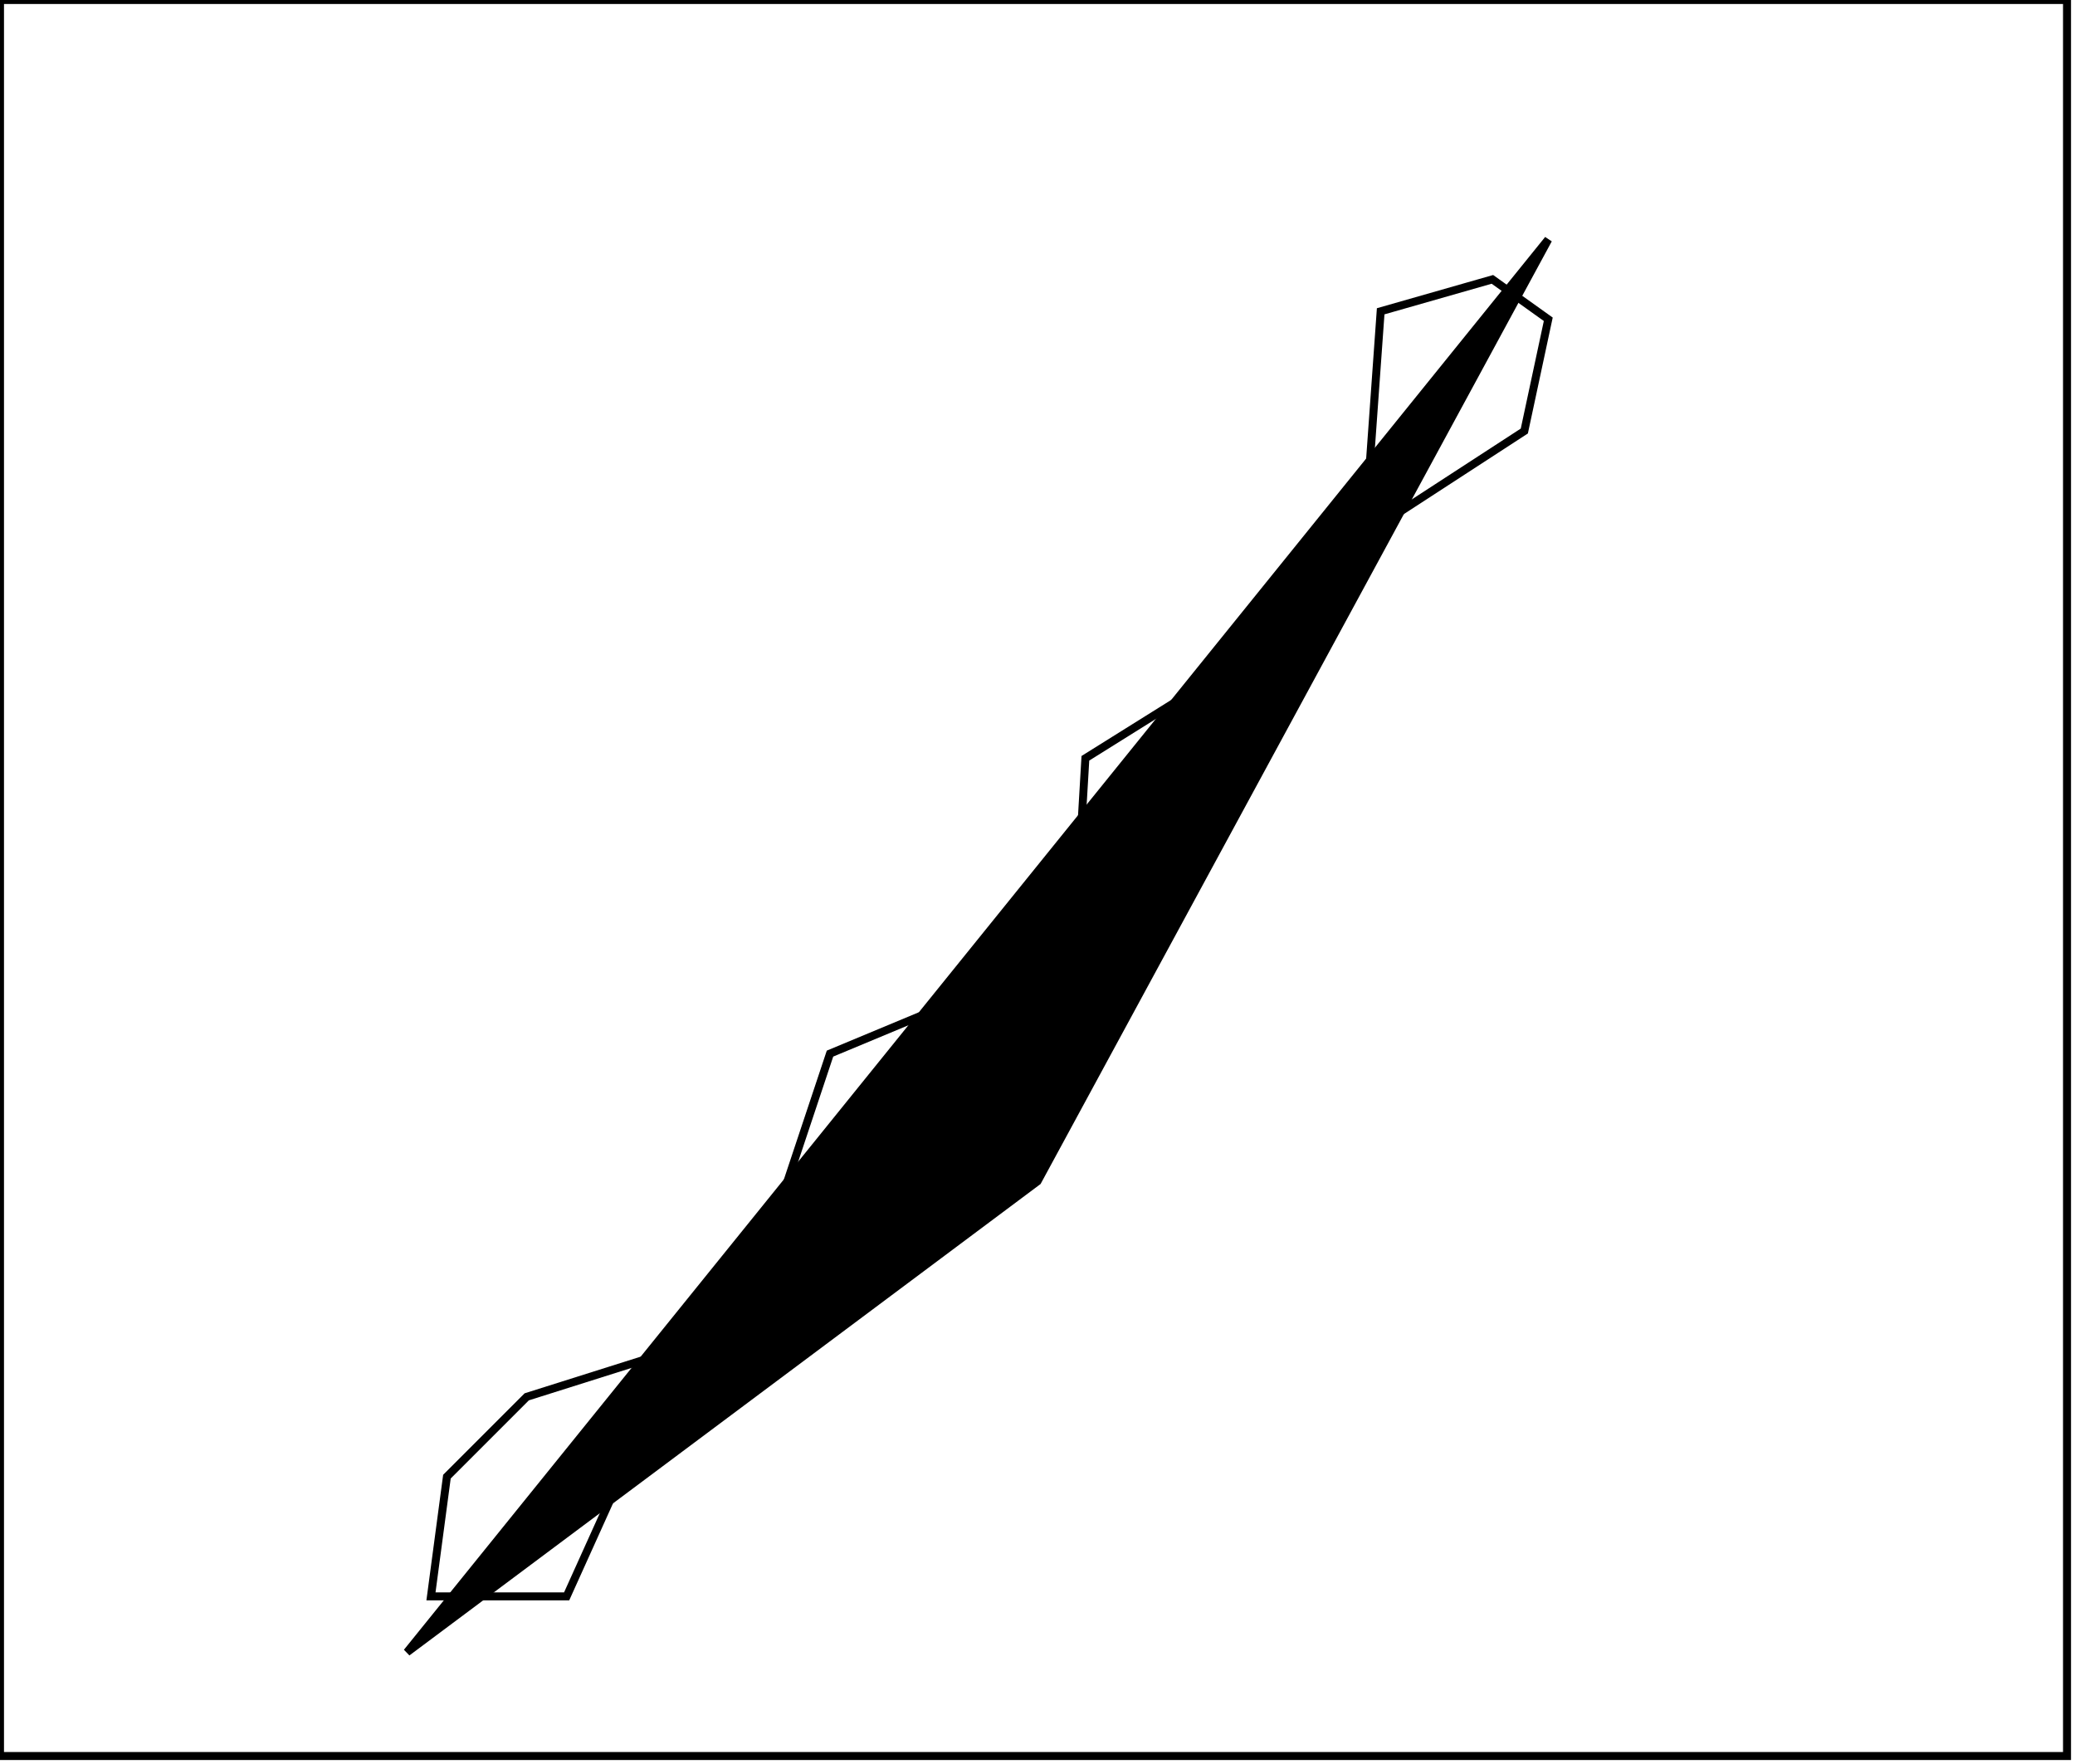 <?xml version="1.0" encoding="utf-8" ?>
<svg baseProfile="full" height="221" version="1.1" width="260" xmlns="http://www.w3.org/2000/svg" xmlns:ev="http://www.w3.org/2001/xml-events" xmlns:xlink="http://www.w3.org/1999/xlink"><defs /><rect fill="white" height="221" width="260" x="0" y="0" /><path d="M 85,169 L 66,175 L 56,185 L 54,200 L 71,200 Z" fill="none" stroke="black" stroke-width="1" /><path d="M 128,122 L 104,132 L 96,156 L 125,143 Z" fill="none" stroke="black" stroke-width="1" /><path d="M 160,80 L 136,95 L 135,112 L 153,100 Z" fill="none" stroke="black" stroke-width="1" /><path d="M 187,35 L 173,39 L 171,67 L 191,54 L 194,40 Z" fill="none" stroke="black" stroke-width="1" /><path d="M 194,30 L 130,148 L 51,207 Z" fill="black" stroke="black" stroke-width="1" /><path d="M 0,0 L 0,220 L 259,220 L 259,0 Z" fill="none" stroke="black" stroke-width="1" /></svg>